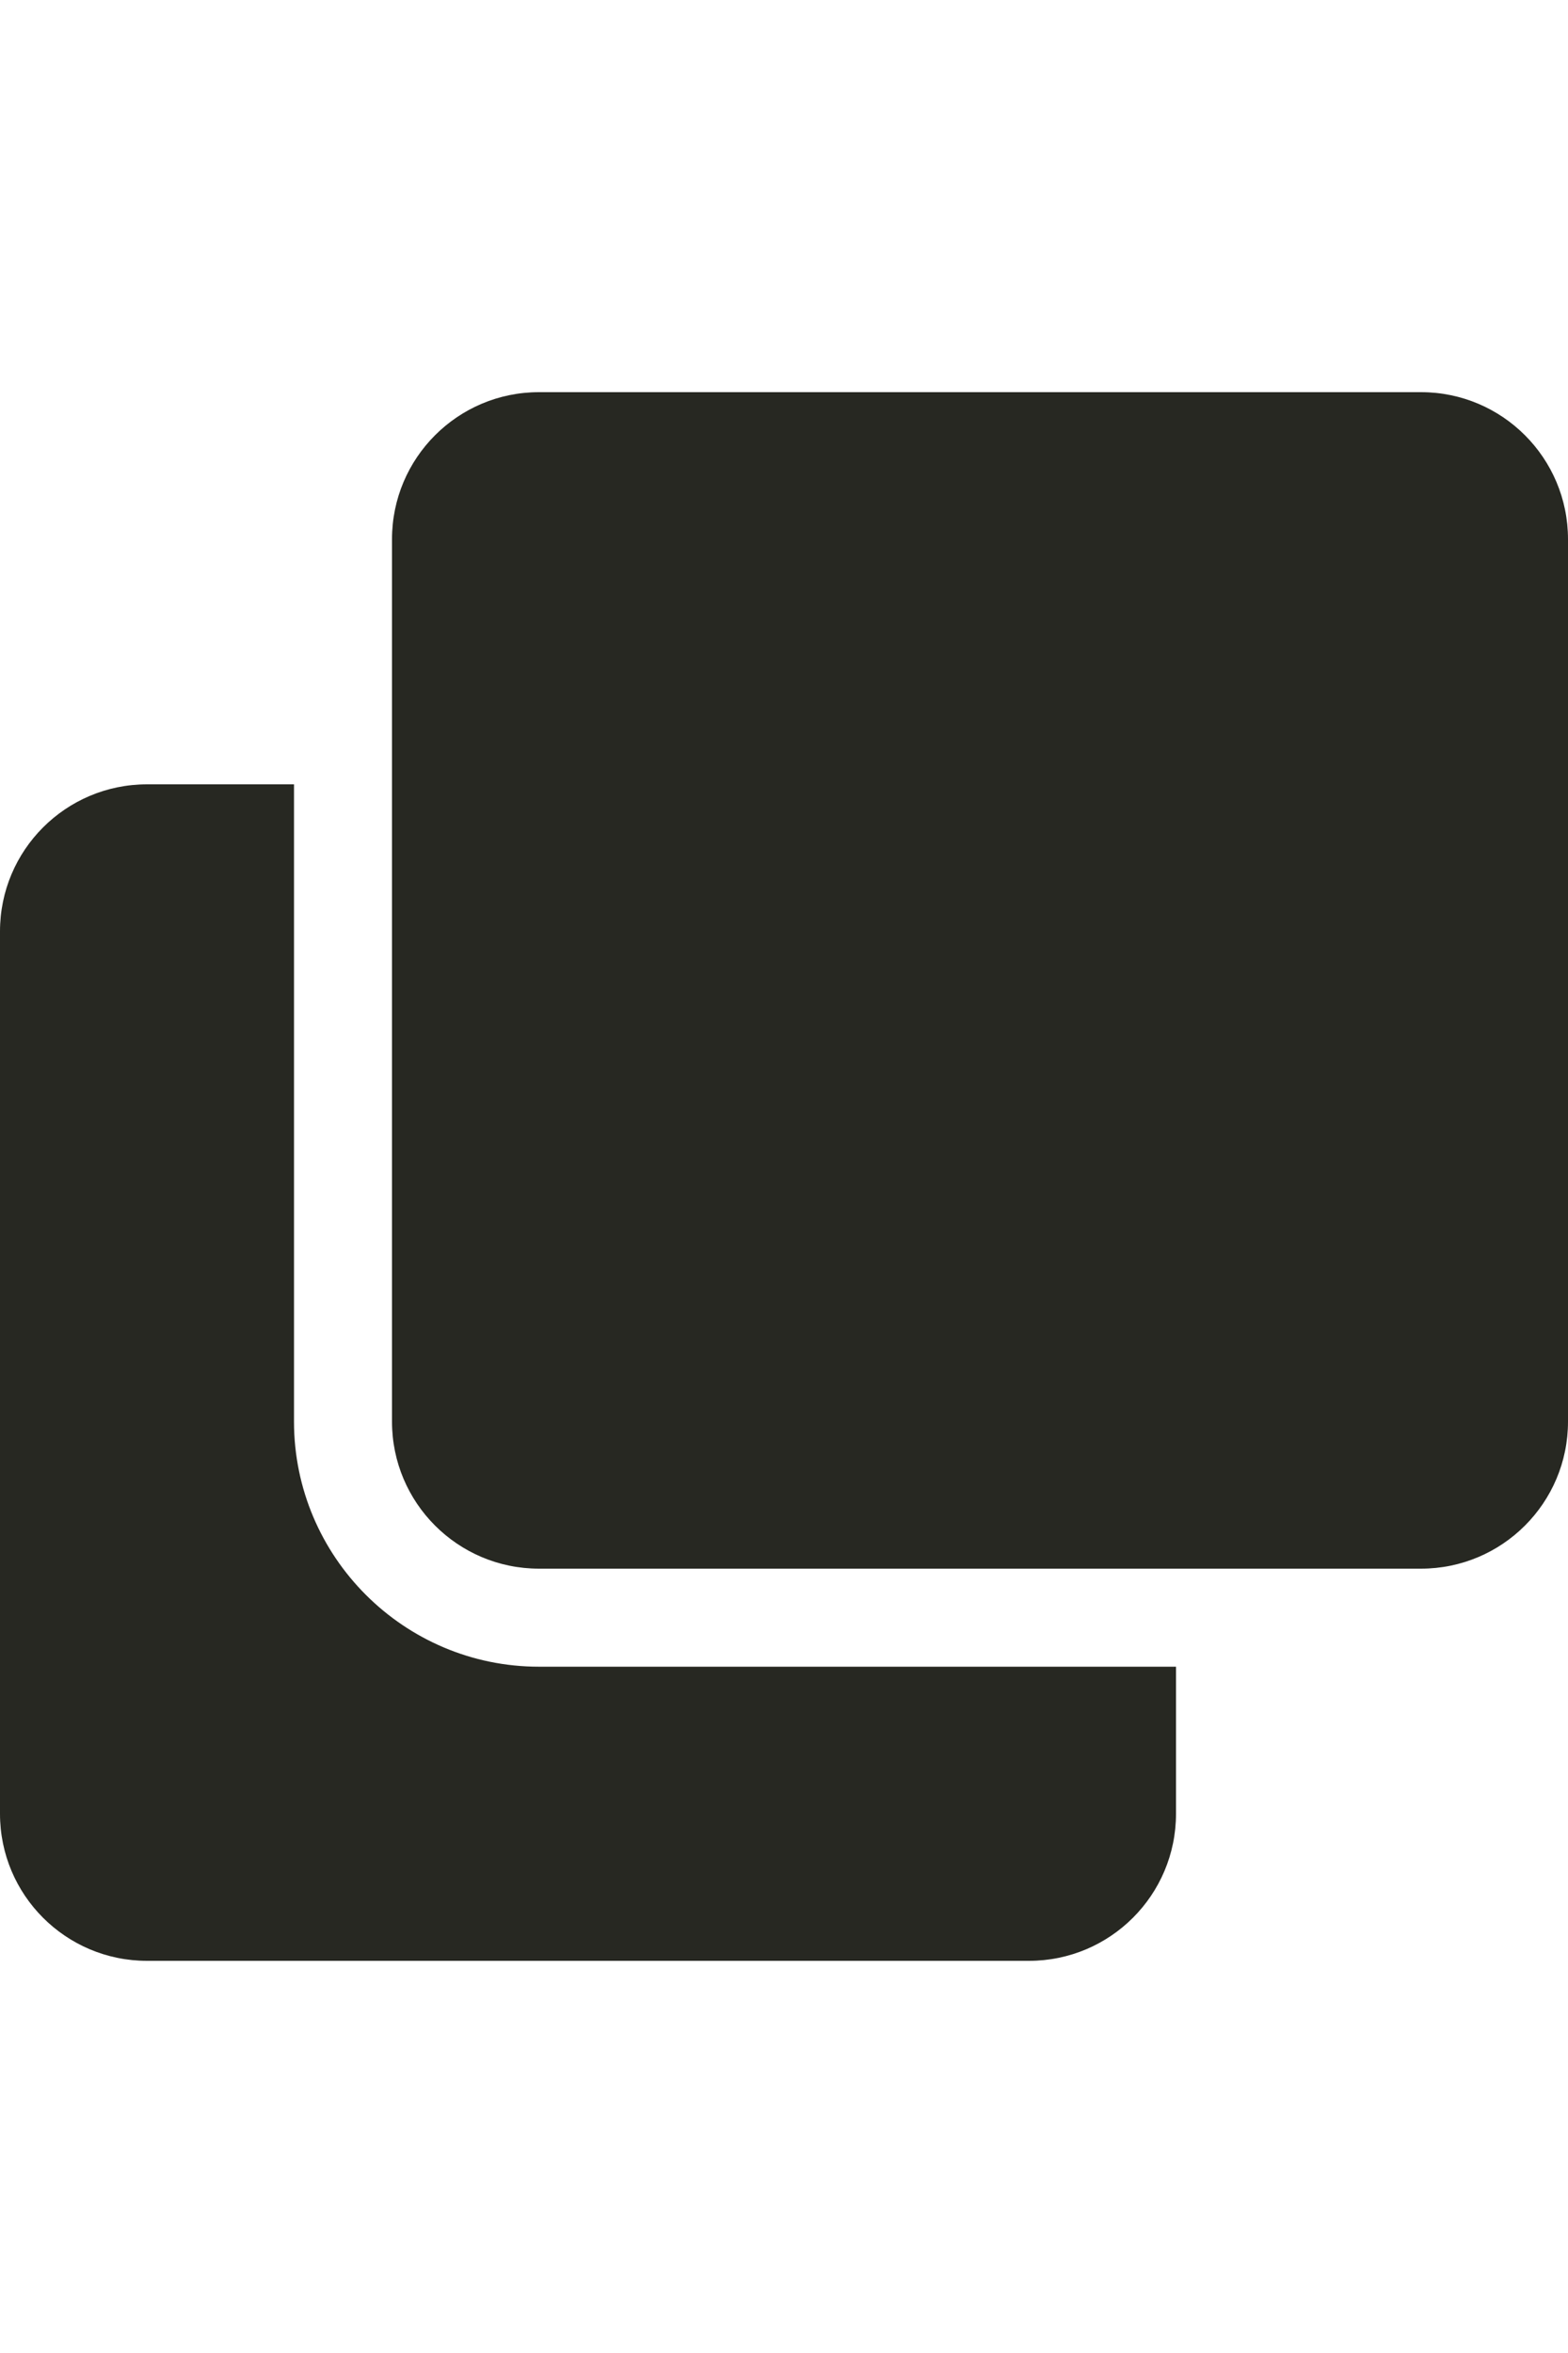 <svg aria-hidden="true" data-prefix="fas" data-icon="clone" class="svg-inline--fa fa-clone fa-w-16" role="img" xmlns="http://www.w3.org/2000/svg" viewBox="0 0 512 512" height="30" width="20"><path fill="#272822" d="M464 0c26.51 0 48 21.49 48 48v288c0 26.51-21.49 48-48 48H176c-26.51 0-48-21.49-48-48V48c0-26.51 21.49-48 48-48h288M176 416c-44.112 0-80-35.888-80-80V128H48c-26.51 0-48 21.49-48 48v288c0 26.51 21.49 48 48 48h288c26.51 0 48-21.49 48-48v-48H176z"></path></svg>
